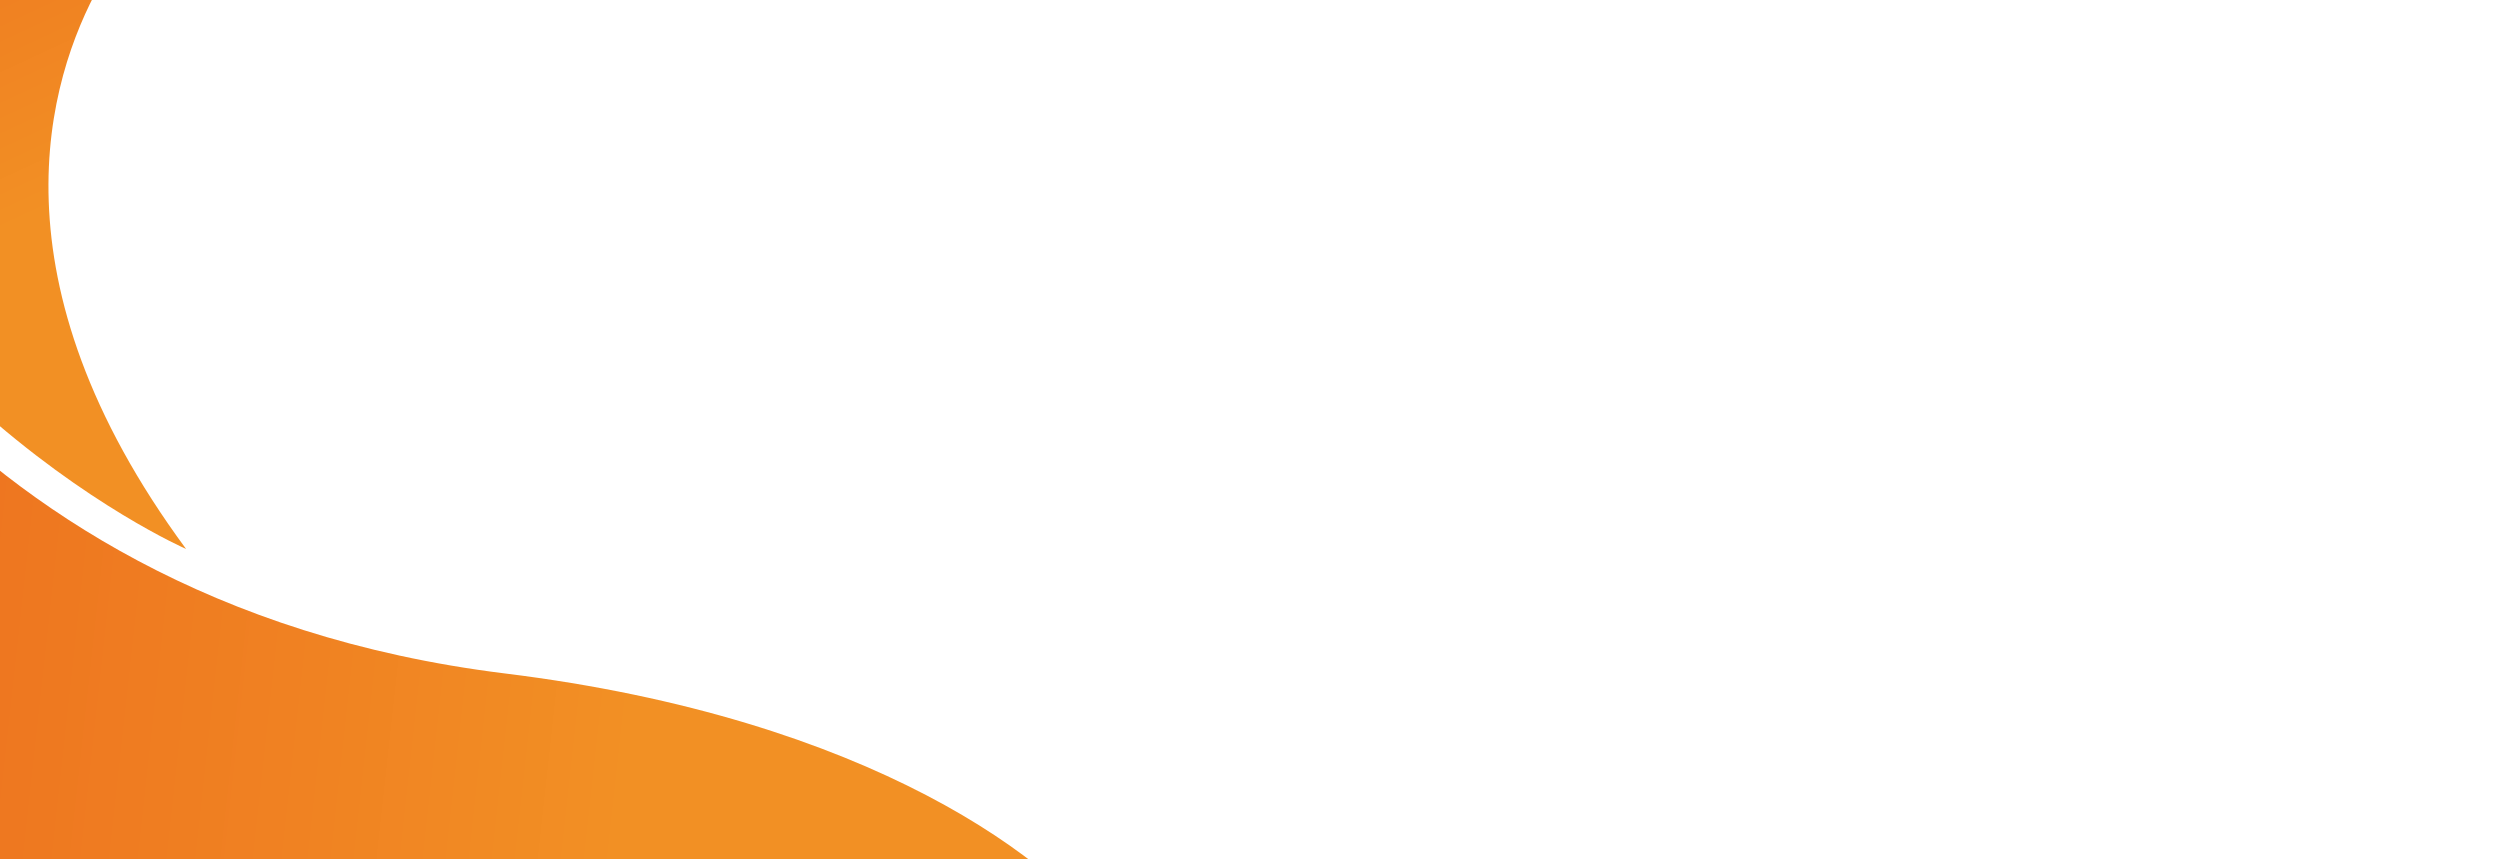 <?xml version="1.0" encoding="utf-8"?>
<!-- Generator: Adobe Illustrator 23.0.5, SVG Export Plug-In . SVG Version: 6.00 Build 0)  -->
<svg version="1.1" id="Capa_1" xmlns="http://www.w3.org/2000/svg" xmlns:xlink="http://www.w3.org/1999/xlink" x="0px" y="0px"
	 viewBox="0 0 1920 660" style="enable-background:new 0 0 1920 660;" xml:space="preserve">
<style type="text/css">
	.st0{fill:url(#SVGID_1_);}
	.st1{fill:url(#SVGID_2_);}
	.st2{fill:none;}
</style>
<linearGradient id="SVGID_1_" gradientUnits="userSpaceOnUse" x1="-510.161" y1="386.853" x2="492.733" y2="497.151">
	<stop  offset="0" style="stop-color:#EB651D"/>
	<stop  offset="0.299" style="stop-color:#EC6D1E"/>
	<stop  offset="0.756" style="stop-color:#F08222"/>
	<stop  offset="1" style="stop-color:#F29024"/>
</linearGradient>
<path class="st0" d="M387.7,517.2c280.5,34.6,426,144.2,471,212.1l-399.7-0.4L-196,728h-0.5l0.2-219.8l0.3-211.6l0.2-181.9v-0.1
	C-195.8,114.7-63.5,461.4,387.7,517.2"/>
<linearGradient id="SVGID_2_" gradientUnits="userSpaceOnUse" x1="-285.712" y1="-360.122" x2="29.949" y2="161.979" gradientTransform="matrix(0.994 0.107 -0.107 0.994 -4.067 10.755)">
	<stop  offset="0" style="stop-color:#EB651D"/>
	<stop  offset="0.299" style="stop-color:#EC6D1E"/>
	<stop  offset="0.756" style="stop-color:#F08222"/>
	<stop  offset="1" style="stop-color:#F29024"/>
</linearGradient>
<path class="st1" d="M-242.9-69L76.7-11.7C36.1,61.4-9.5,215,142.9,421.6C142.9,421.6-160.8,289.1-242.9-69"/>
<rect x="-71.5" y="107.7" class="st2" width="1087.3" height="612"/>
</svg>
